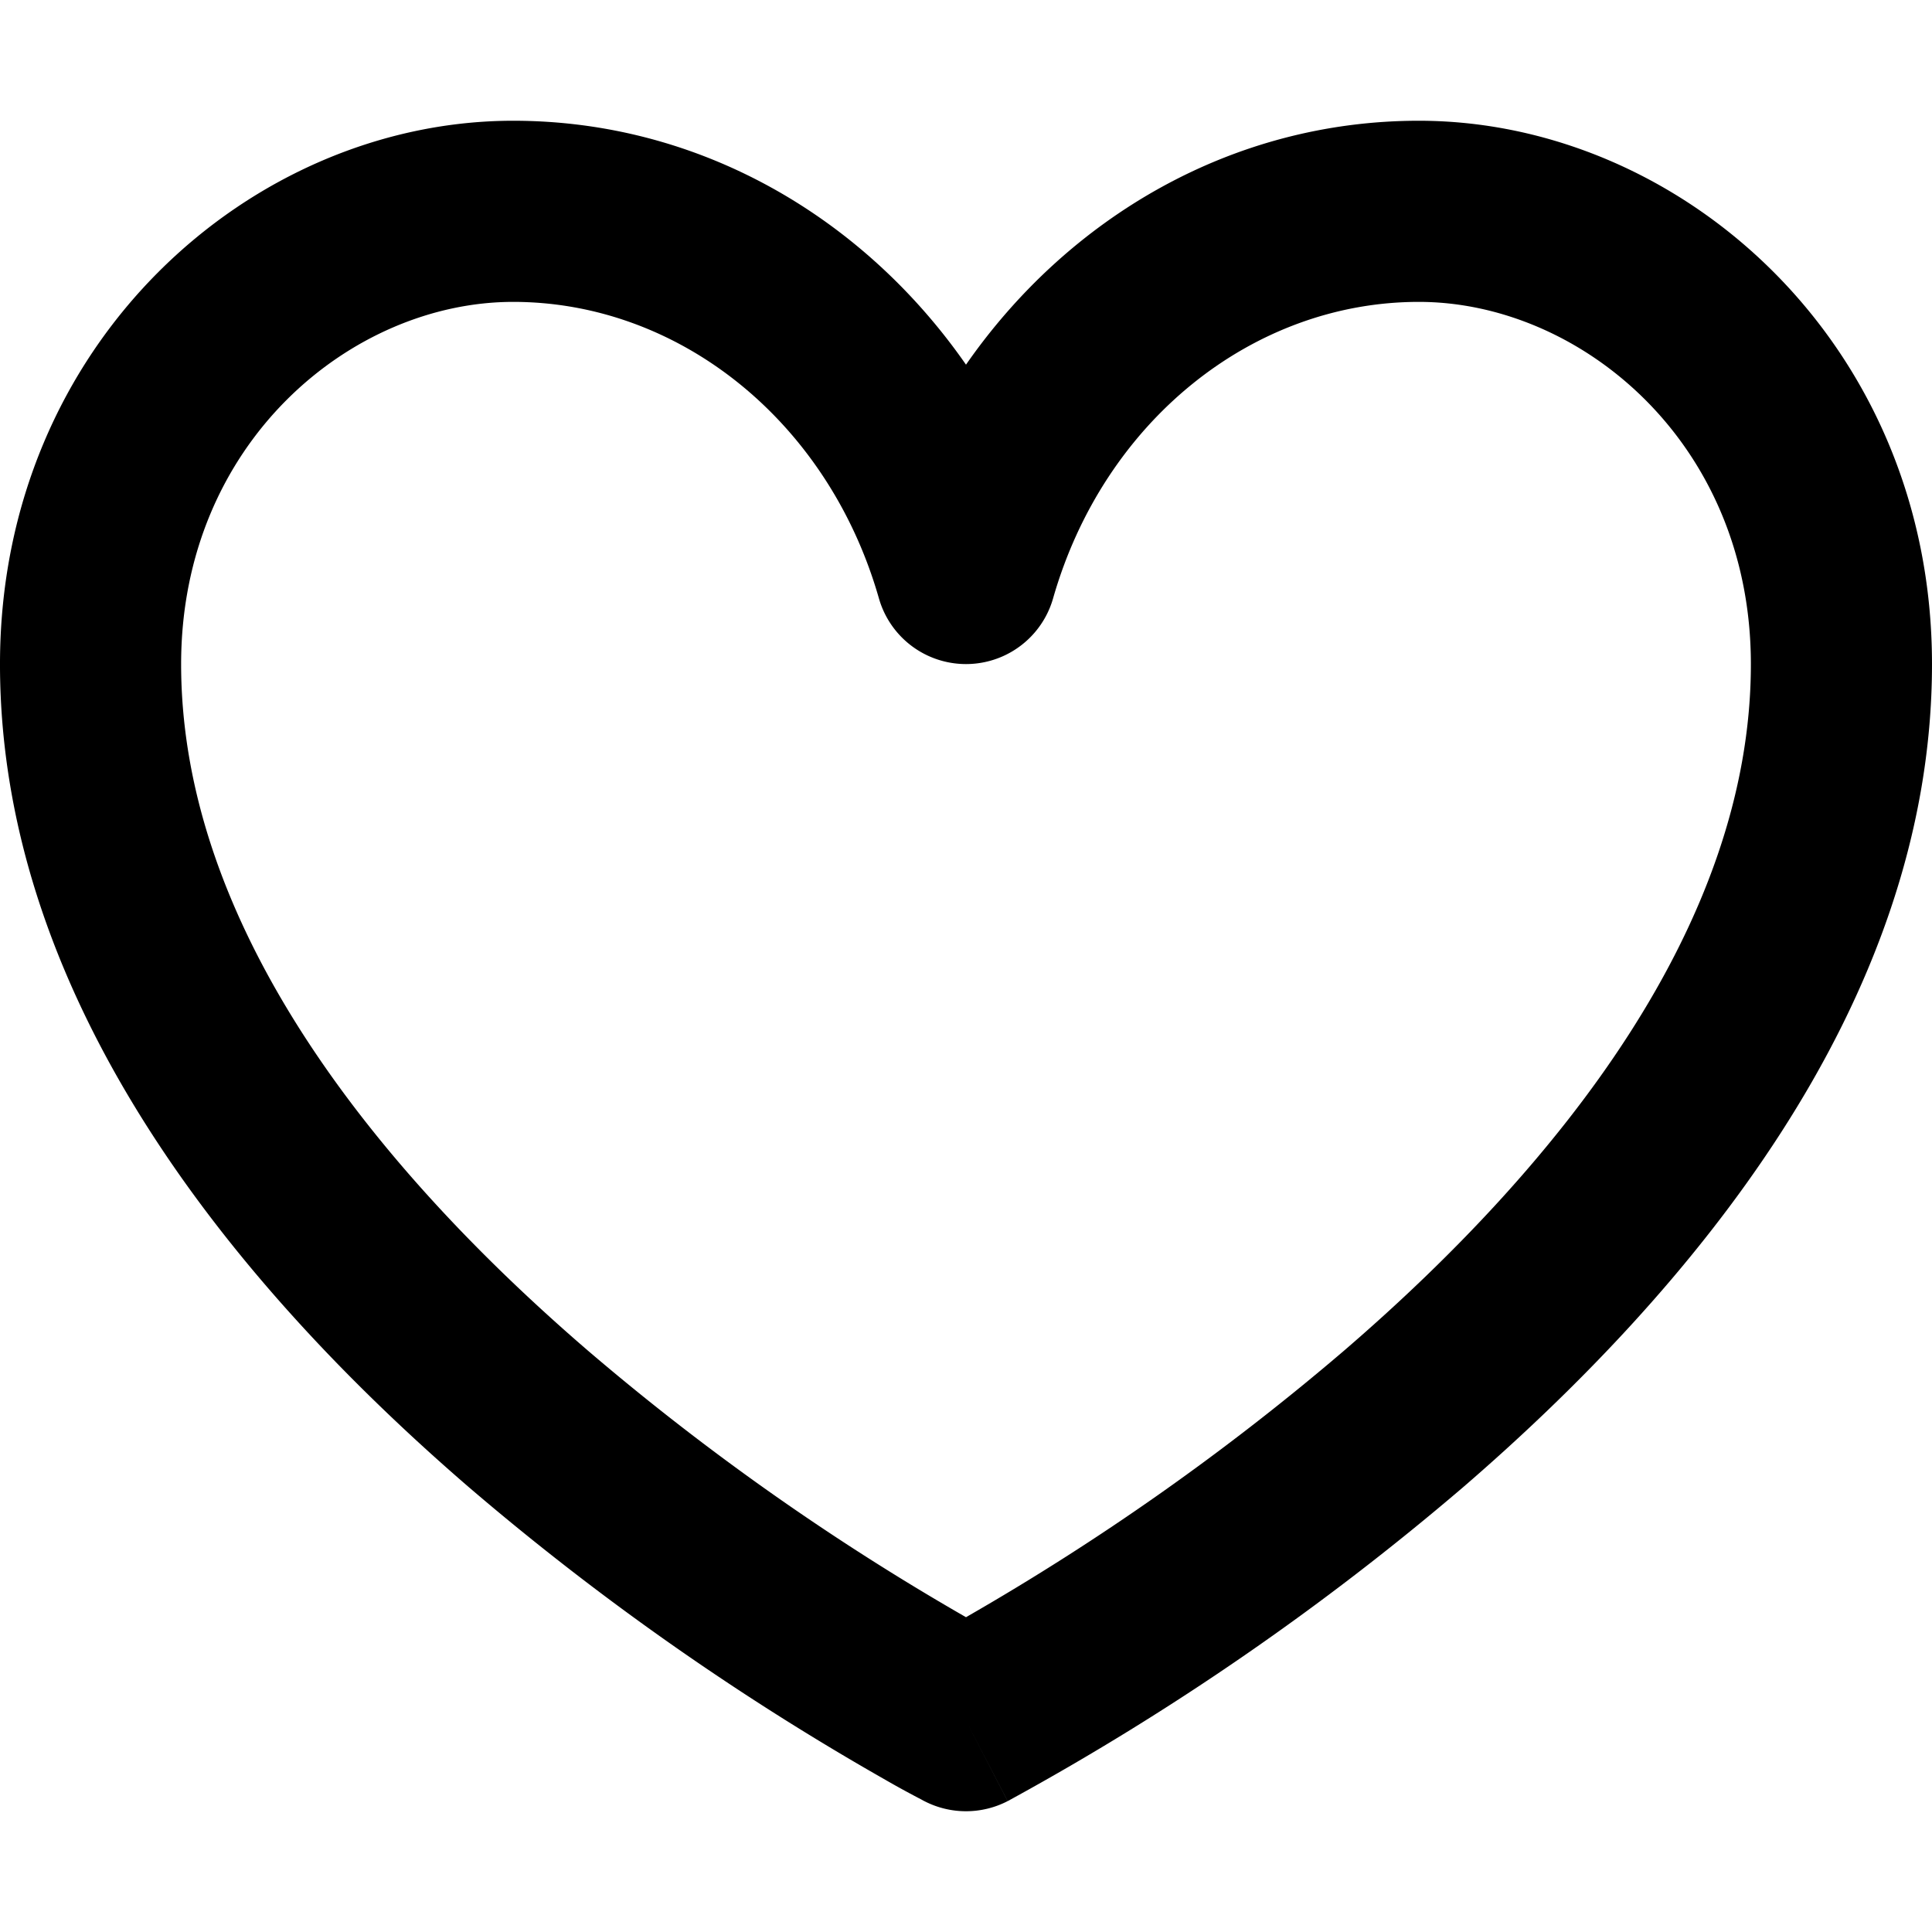 <?xml version="1.0" encoding="UTF-8"?>
<svg width="512" height="512" version="1.1" viewBox="0 0 512 512" xml:space="preserve" xmlns="http://www.w3.org/2000/svg" xmlns:cc="http://creativecommons.org/ns#" xmlns:dc="http://purl.org/dc/elements/1.1/" xmlns:rdf="http://www.w3.org/1999/02/22-rdf-syntax-ns#">
    <path d="m136 80.003c-42.752 0-88 37.248-88 96 0 68.8 50.56 132.61 107.68 181.82a658.08 658.08 0 0 0 100.32 70.752 657.95 657.95 0 0 0 100.32-70.752c57.12-49.216 107.68-113.02 107.68-181.82 0-58.752-45.248-96-88-96-43.936 0-83.488 31.552-96.928 78.592a24 24 0 0 1-46.144 0c-13.44-47.04-52.992-78.592-96.928-78.592zm120 376-11.04 21.312-0.256-0.128-0.576-0.32a244.58 244.58 0 0 1-9.92-5.44 706.4 706.4 0 0 1-109.89-77.248c-58.88-50.784-124.32-126.98-124.32-218.18 0-85.248 66.752-144 136-144 49.504 0 92.896 25.664 120 64.64 27.104-38.976 70.496-64.64 120-64.64 69.248 0 136 58.752 136 144 0 91.2-65.44 167.39-124.32 218.18a706.56 706.56 0 0 1-119.81 82.688l-0.576 0.32-0.192 0.096h-0.064zm0 0 11.04 21.312a24.064 24.064 0 0 1-22.08 0z" fill-rule="evenodd" stroke-width="32"/>
</svg>
